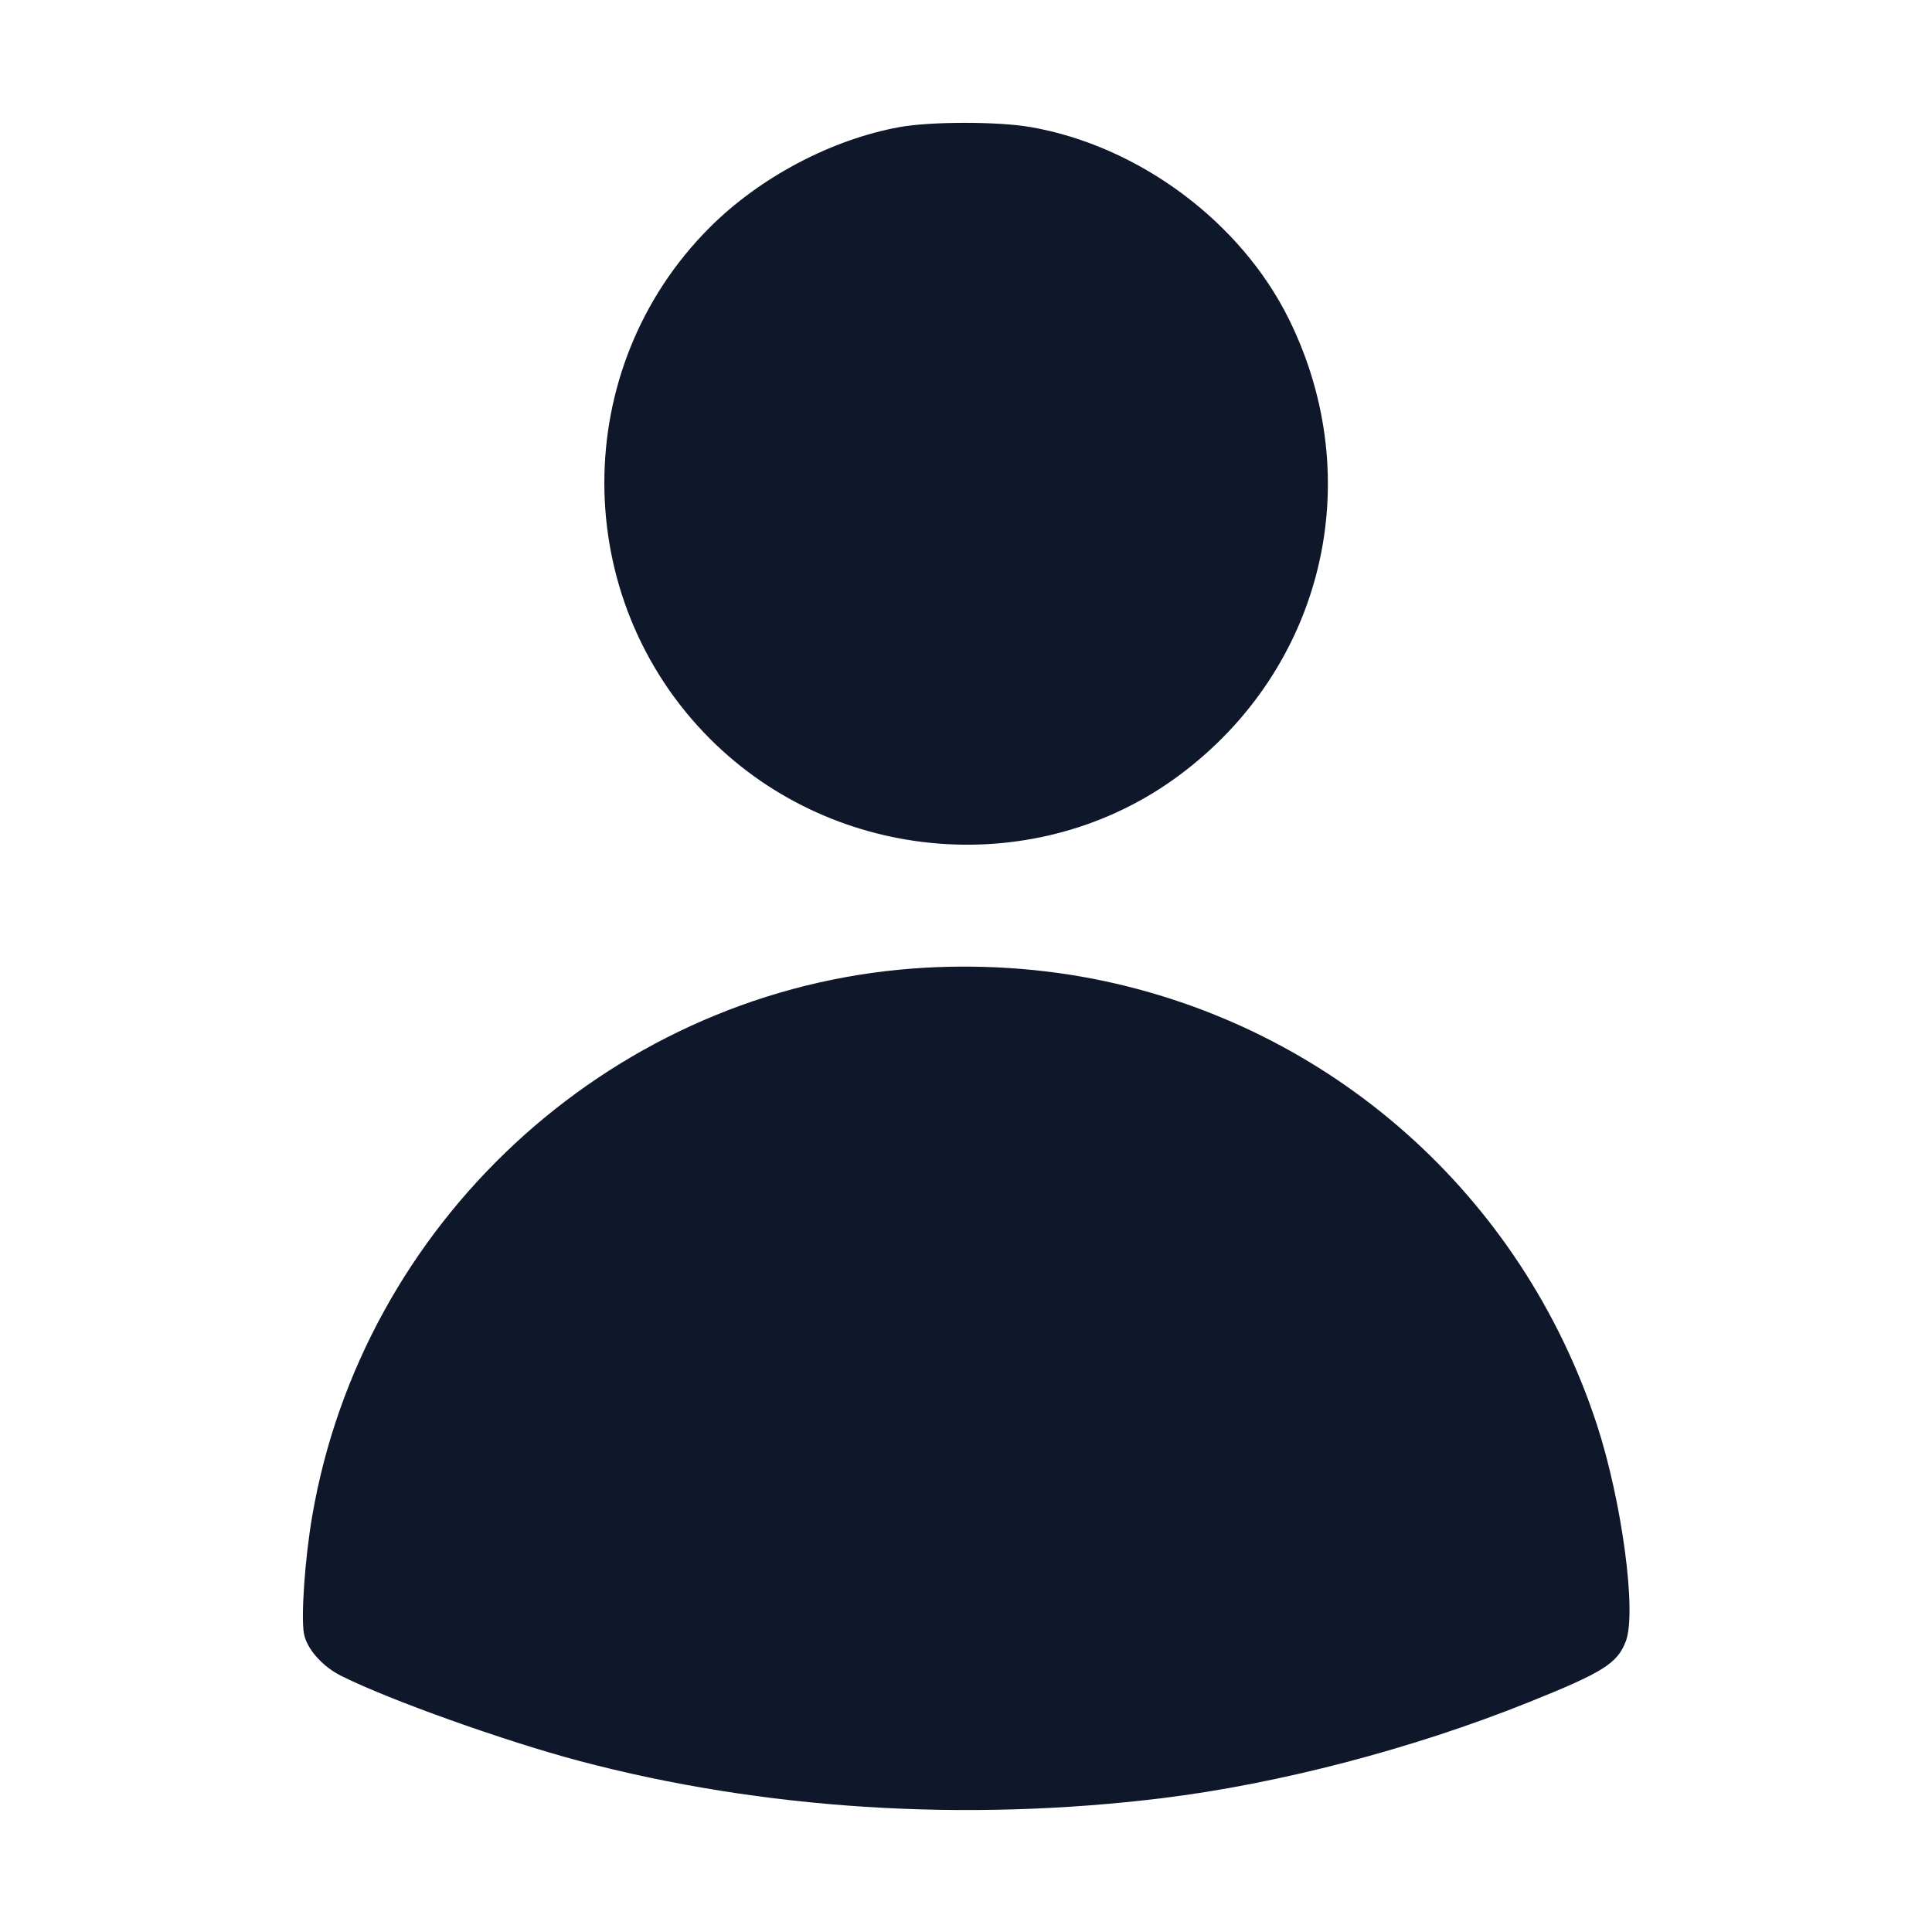 <svg width="24" height="24" viewBox="0 0 24 24" fill="none" xmlns="http://www.w3.org/2000/svg"><path d="M11.173 1.579 C 10.328 1.733,9.438 2.203,8.815 2.827 C 7.069 4.573,7.072 7.430,8.821 9.179 C 10.381 10.739,12.890 10.935,14.645 9.634 C 16.439 8.304,17.001 5.969,16.011 3.964 C 15.414 2.756,14.148 1.814,12.805 1.579 C 12.398 1.508,11.567 1.508,11.173 1.579 M11.180 12.045 C 7.530 12.392,4.502 15.205,3.879 18.830 C 3.788 19.357,3.737 20.085,3.776 20.295 C 3.812 20.483,4.003 20.700,4.236 20.817 C 4.831 21.116,6.272 21.630,7.200 21.876 C 9.474 22.478,11.985 22.638,14.440 22.337 C 15.886 22.159,17.550 21.724,18.980 21.150 C 19.916 20.775,20.093 20.663,20.197 20.387 C 20.333 20.028,20.149 18.653,19.838 17.700 C 18.904 14.843,16.526 12.736,13.585 12.160 C 12.811 12.009,11.979 11.969,11.180 12.045 " fill="#0F172A" stroke="none" fill-rule="evenodd"></path></svg>